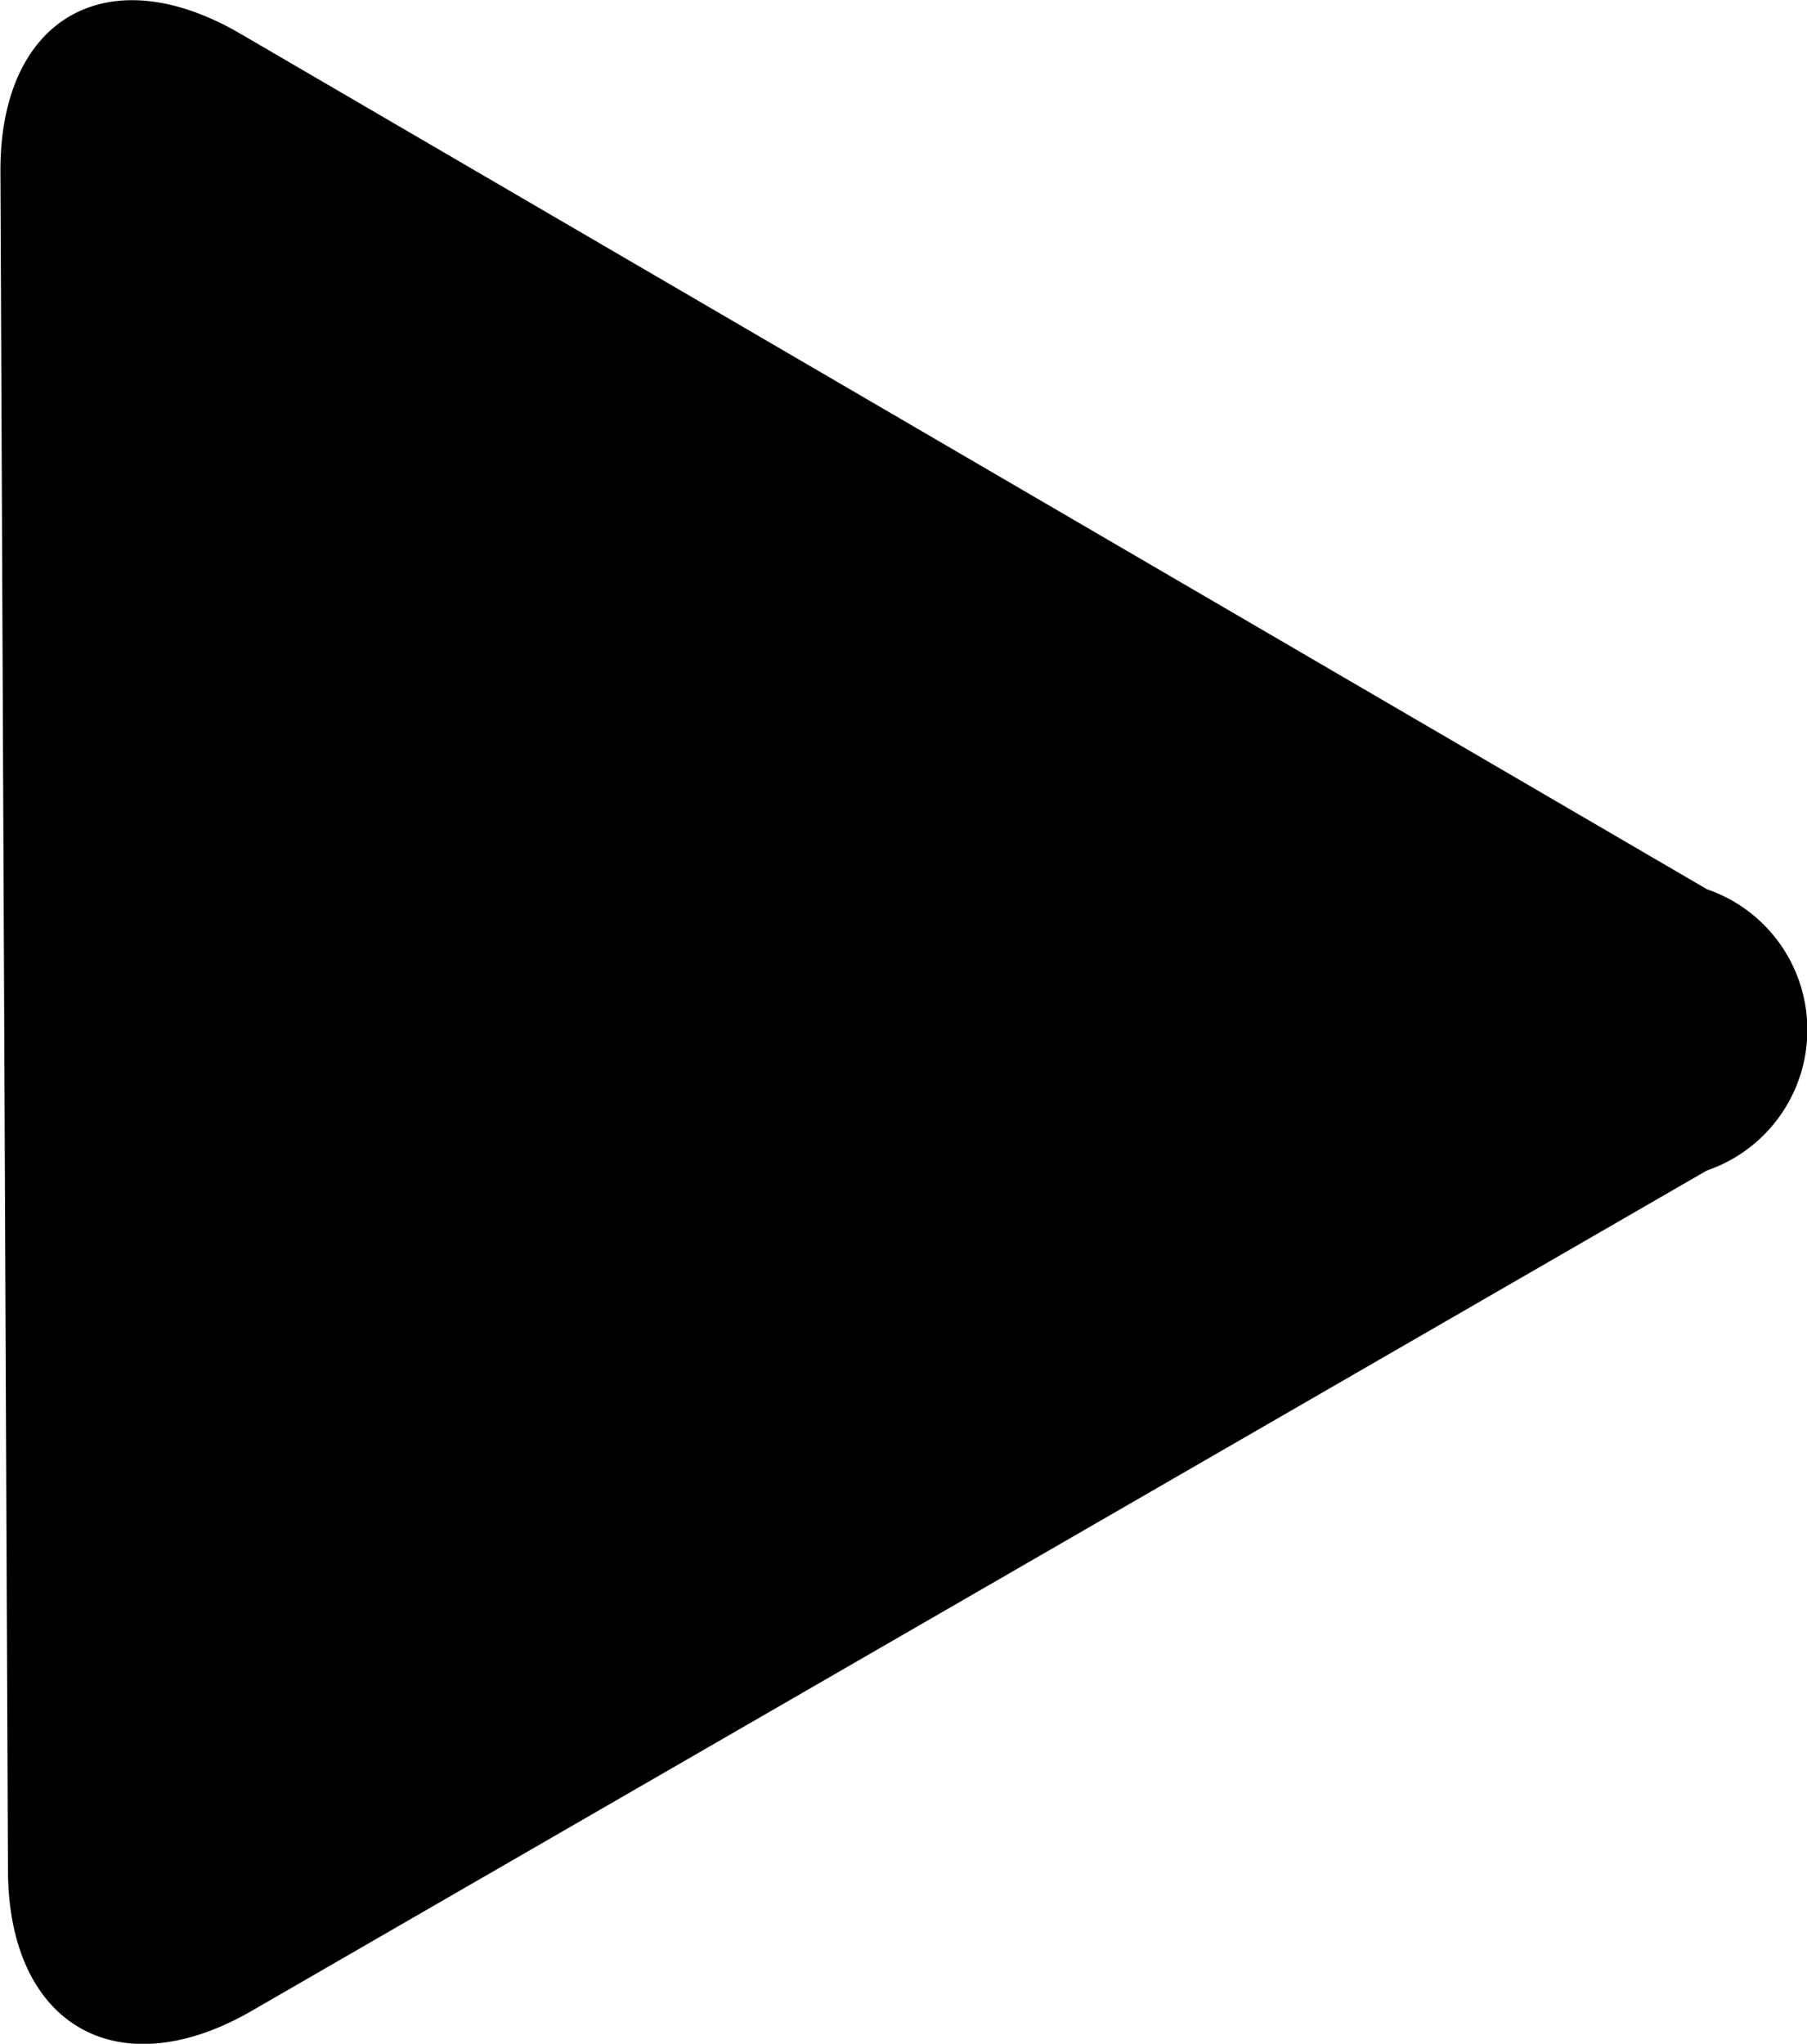 <svg xmlns="http://www.w3.org/2000/svg" width="16.55" height="18.713" viewBox="0 0 16.55 18.713"><g transform="translate(22561.895 7000.002)"><g transform="translate(-22561.895 -7000.001)"><path d="M133.482,108.958l-13.43-7.832c-1.224-.715-2.211-.143-2.2,1.272l.069,15.547c.006,1.415,1.005,1.991,2.233,1.282l13.327-7.694A1.361,1.361,0,0,0,133.482,108.958Z" transform="translate(-117.848 -100.817)"/></g></g></svg>